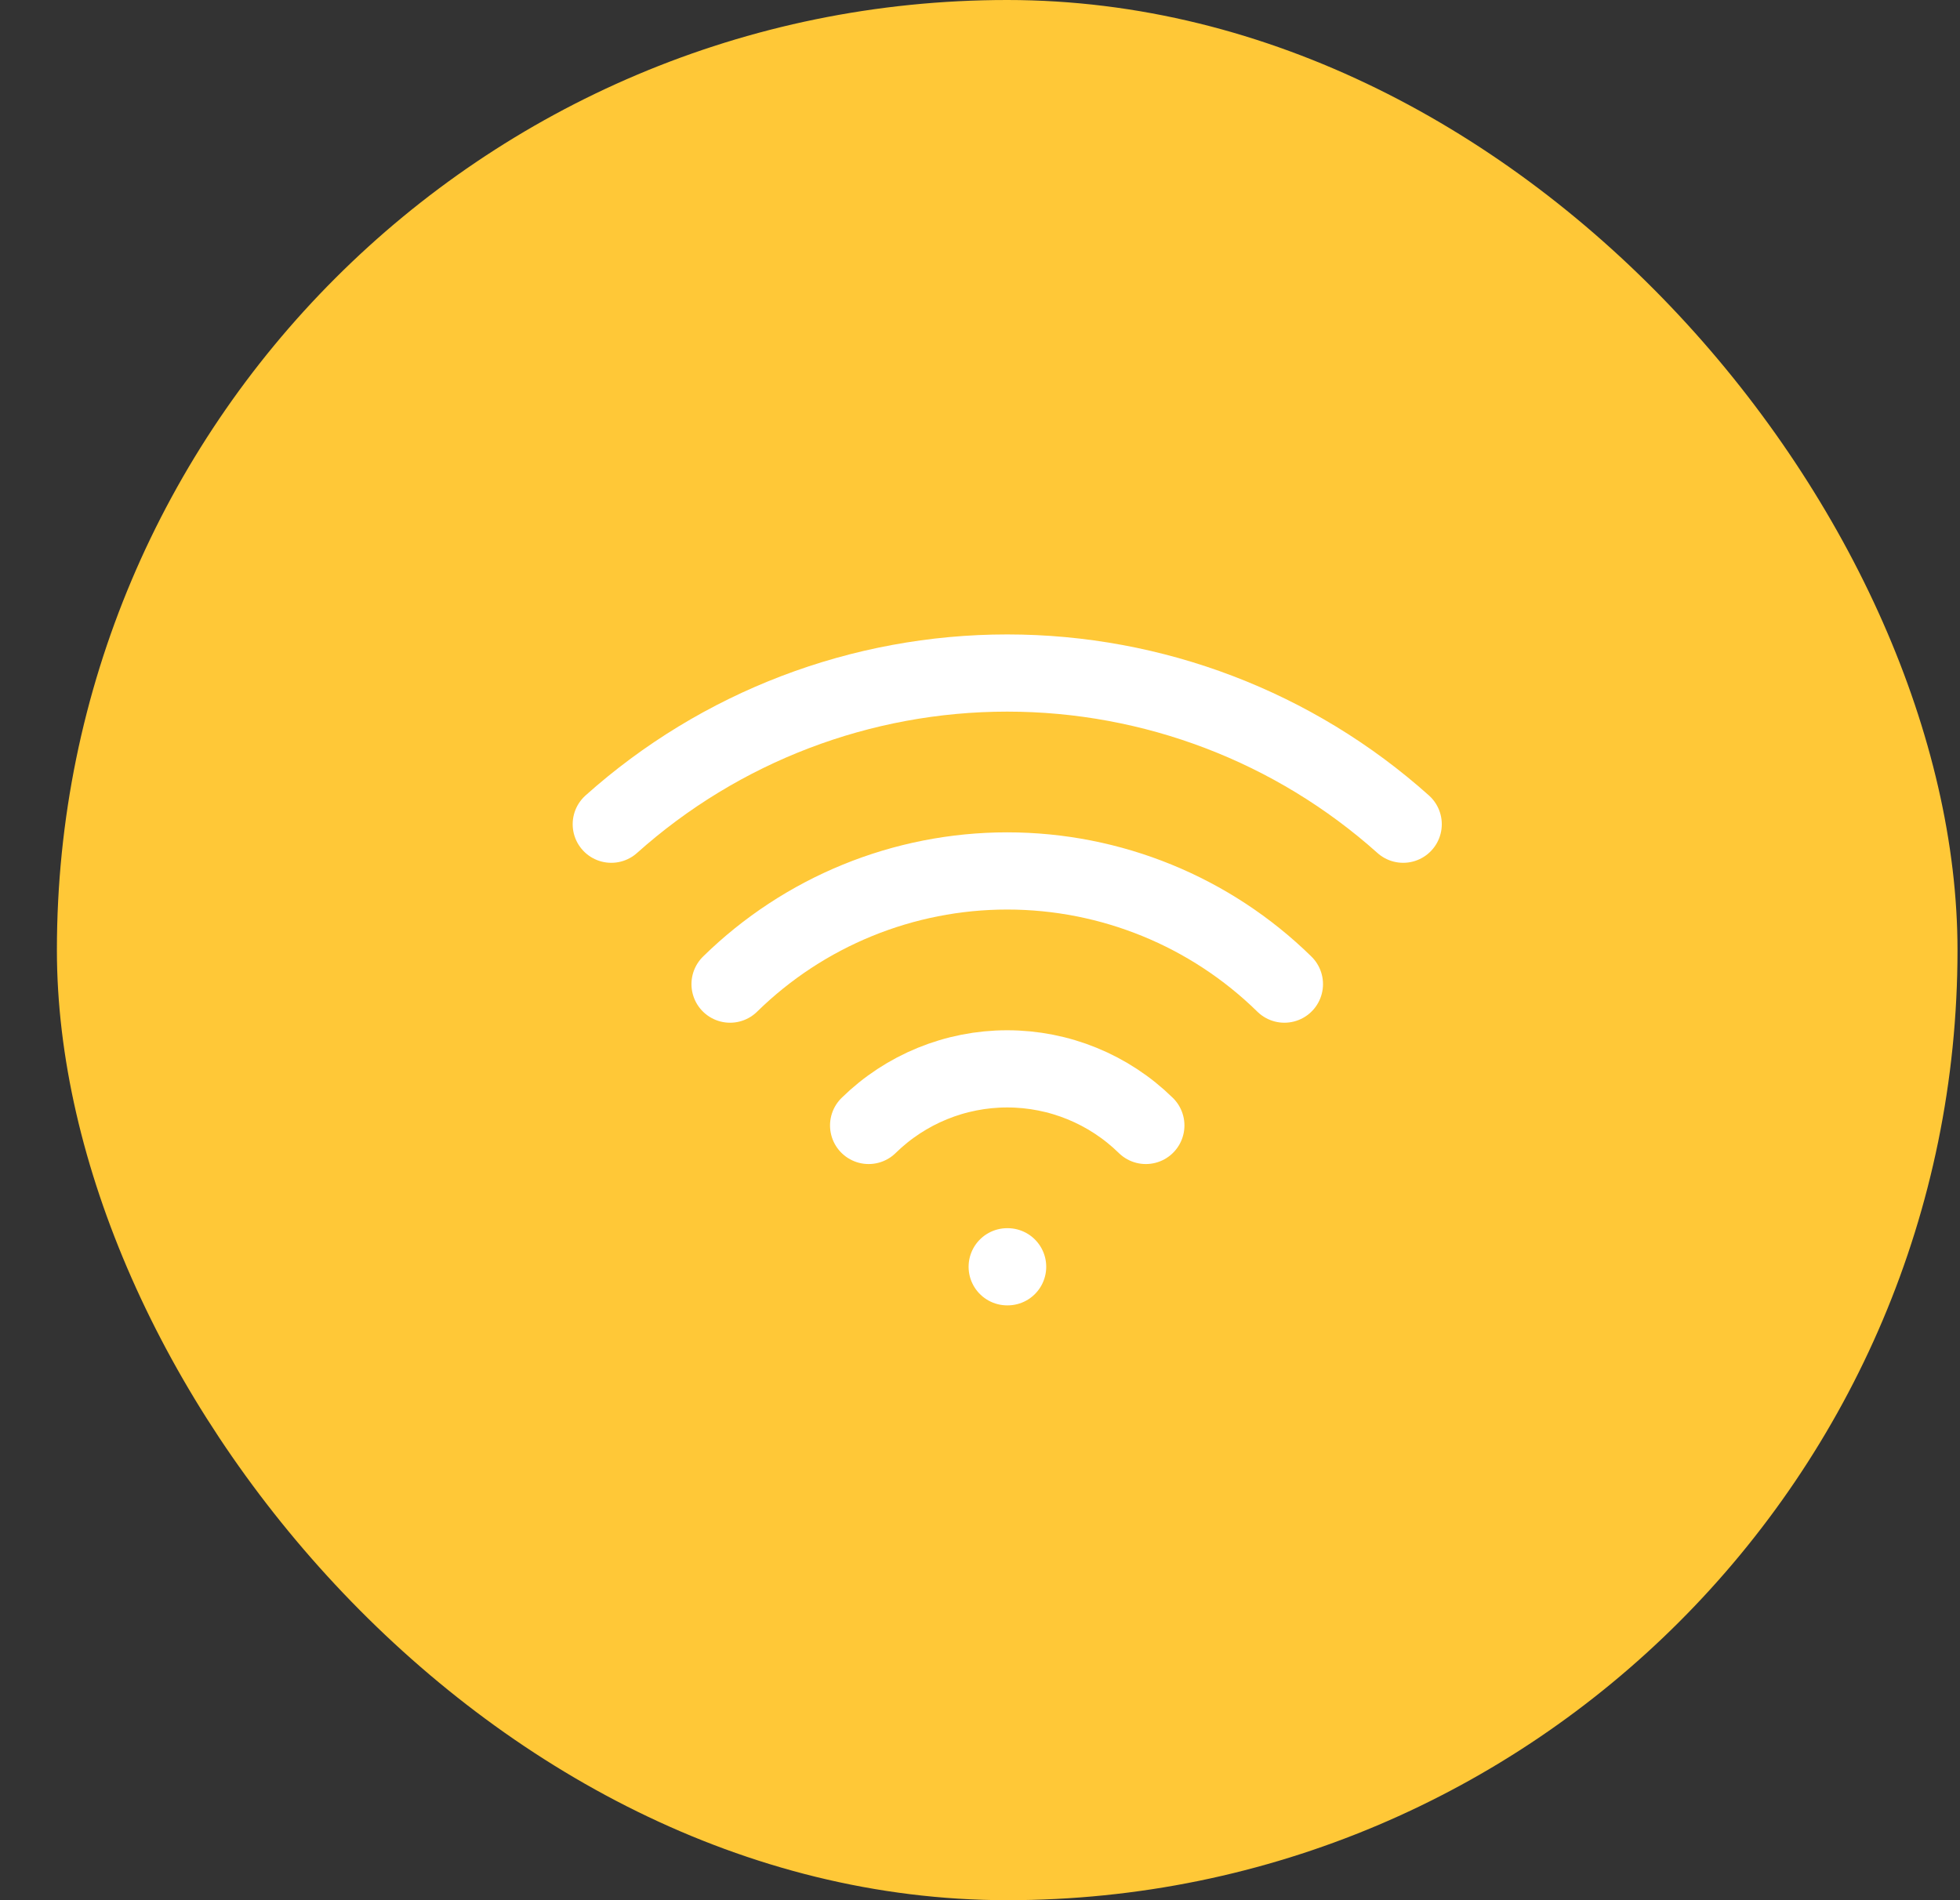 <svg width="33" height="32" viewBox="0 0 33 32" fill="none" xmlns="http://www.w3.org/2000/svg">
<rect x="0" y="0" width="33" height="32" fill="#333333" stroke="none"/>
<rect x="0.958" width="32" height="32" rx="16" fill="#FFC837"/>
<g clip-path="url(#clip0_1763_15793)">
<path d="M16.958 21.333H16.965M10.292 13.88C12.125 12.24 14.498 11.334 16.958 11.334C19.418 11.334 21.792 12.24 23.625 13.88M12.292 16.573C13.538 15.351 15.213 14.667 16.958 14.667C18.703 14.667 20.379 15.351 21.625 16.573M14.625 18.953C15.248 18.342 16.086 18 16.958 18C17.831 18 18.669 18.342 19.292 18.953" stroke="white" stroke-width="1.3" stroke-linecap="round" stroke-linejoin="round"/>
</g>
<defs>
<clipPath id="clip0_1763_15793">
<rect width="16" height="16" fill="white" transform="translate(8.958 8)"/>
</clipPath>
</defs>
</svg>
